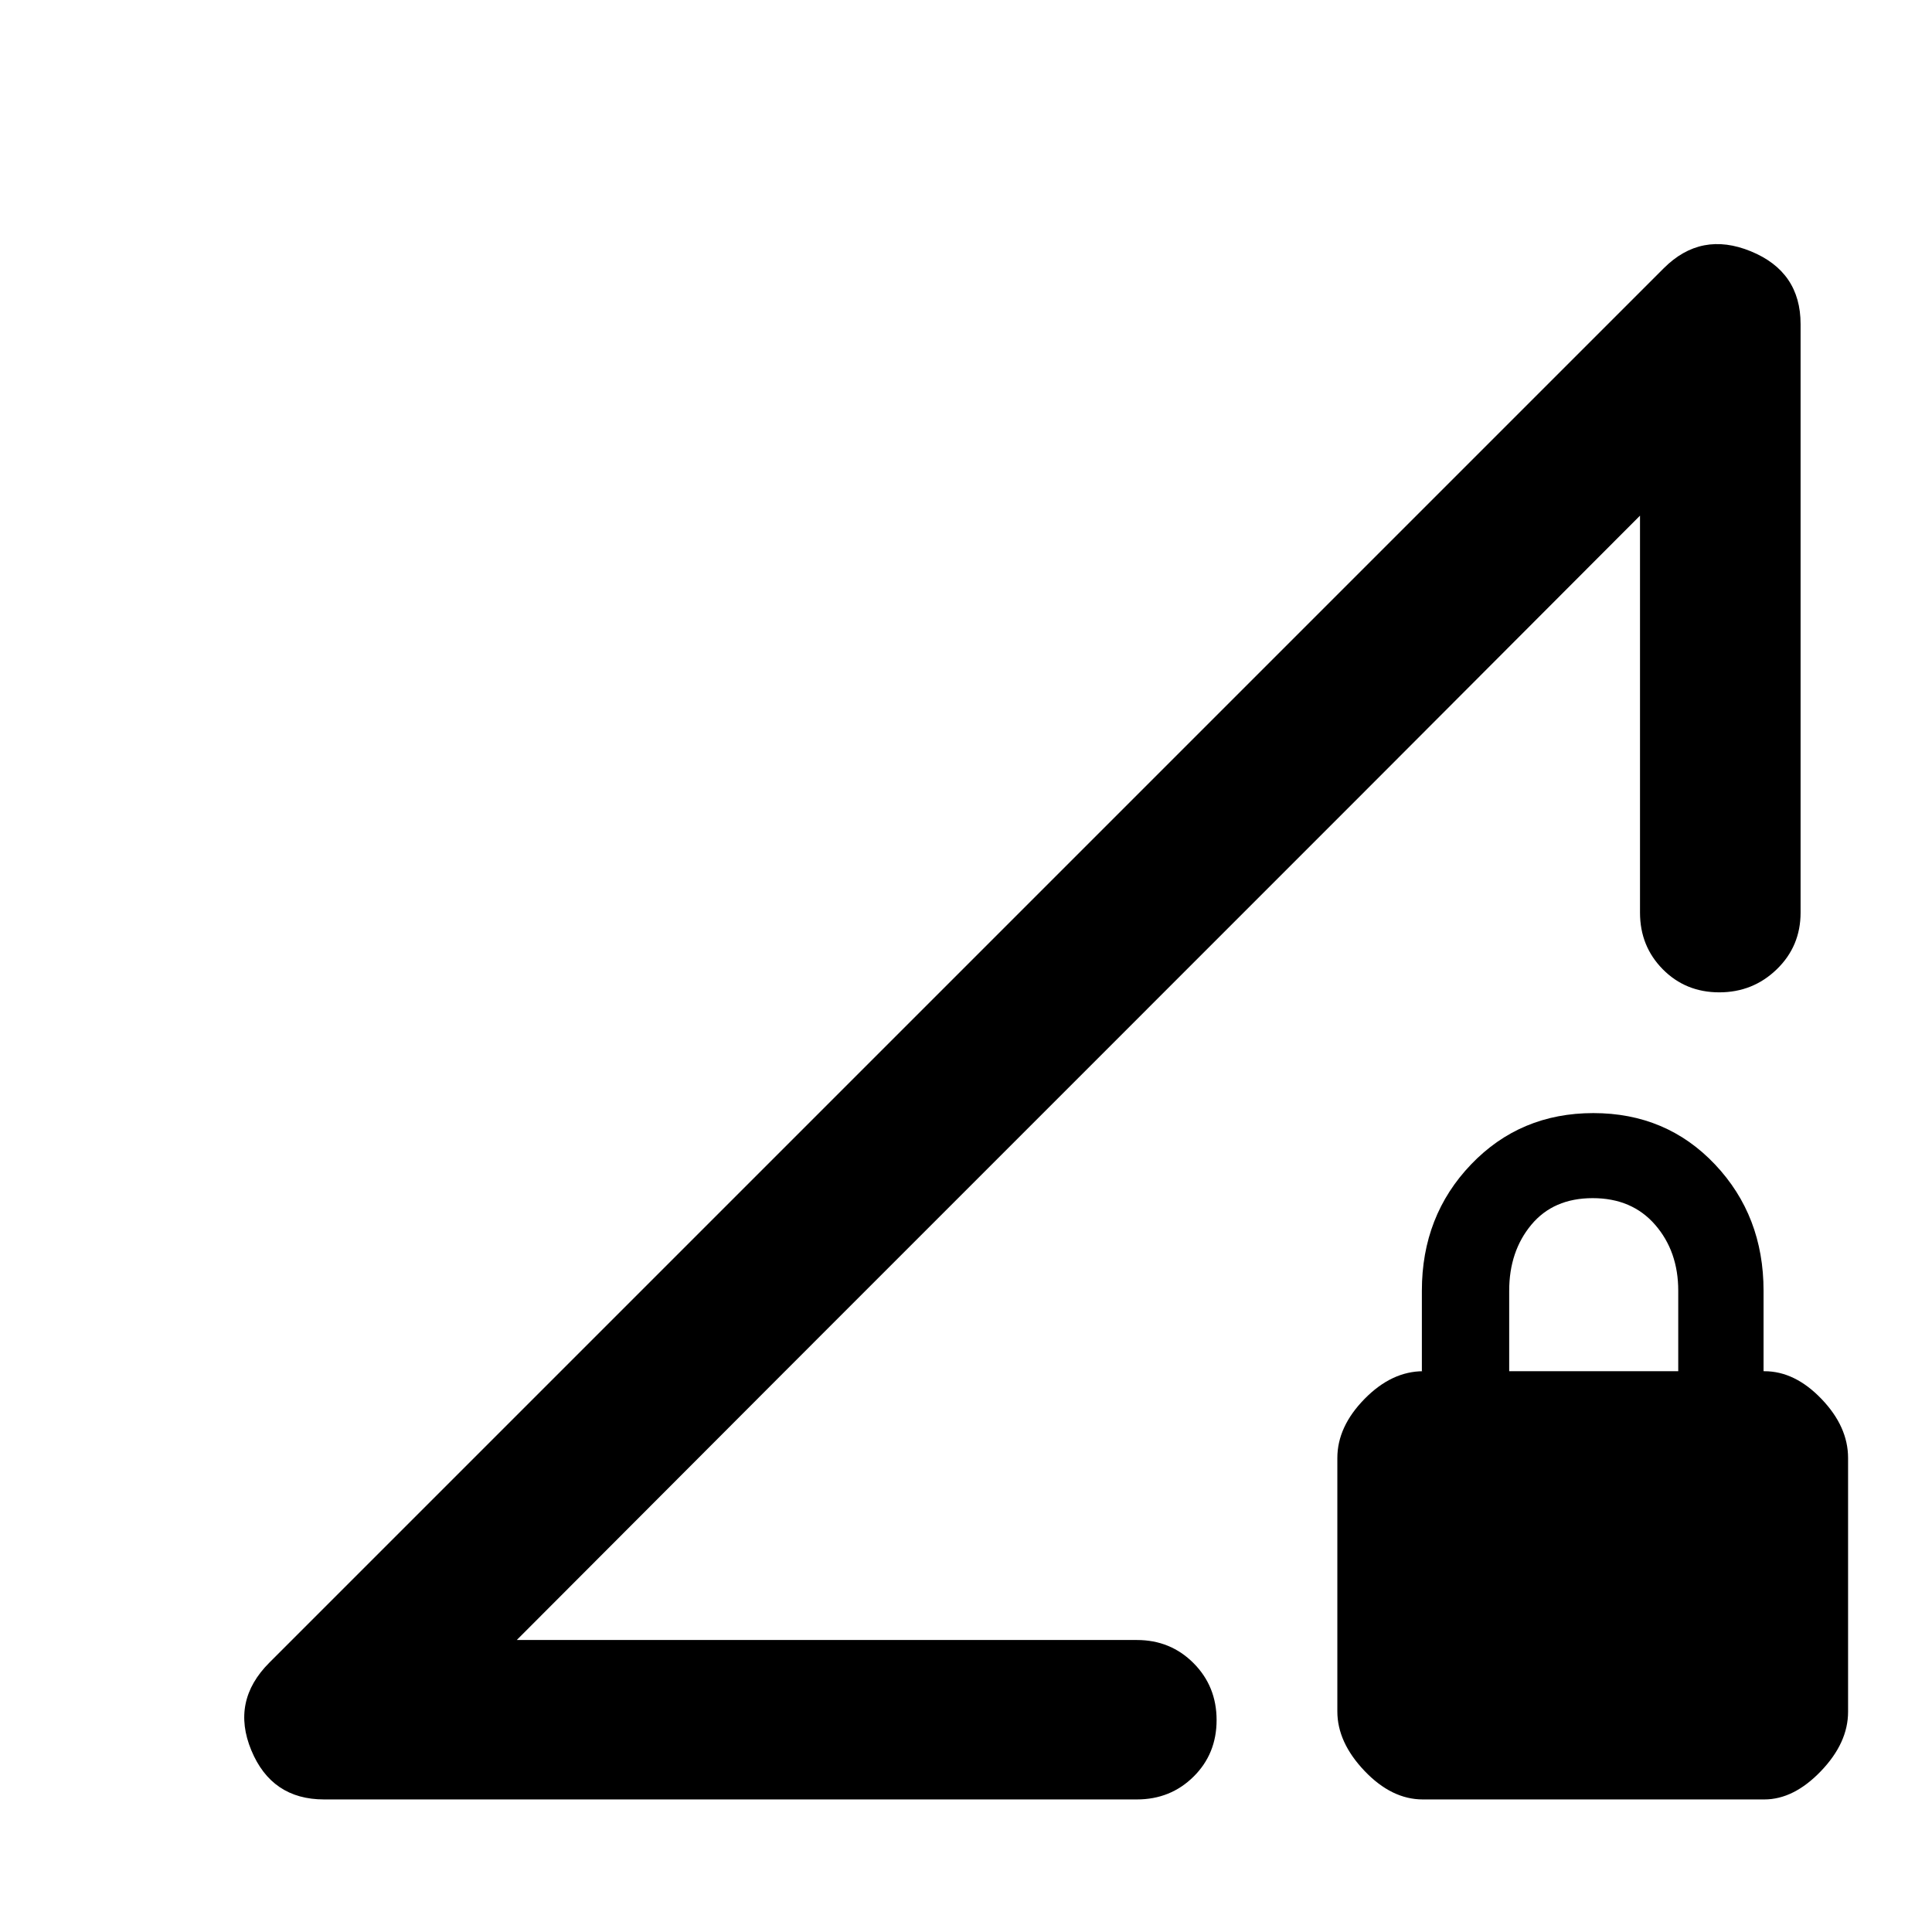 <svg xmlns="http://www.w3.org/2000/svg" height="48" viewBox="0 -960 960 960" width="48"><path d="m133.83-133.83 692.91-692.91q18.52-18.52 43.24-8.39Q894.7-825 894.7-798.96v292.44q0 16.7-11.84 28.16-11.83 11.45-28.56 11.45-16.73 0-28.06-11.45-11.33-11.46-11.33-28.16v-197.26L256.78-145.09h308.13q16.71 0 28.16 11.5 11.45 11.51 11.45 28.29t-11.45 28.1q-11.45 11.33-28.16 11.33H161.04q-26.04 0-36.17-24.43-10.13-24.44 8.96-43.53Zm573.15 67.96q-15.46 0-28.96-14.18t-13.5-29.55v-125.92q0-15.57 13.5-29.35 13.5-13.78 29.24-13.78h-.74v-40q0-37.23 24.44-62.75 24.44-25.51 60.76-25.51 36.32 0 60.45 25.51 24.13 25.52 24.13 62.75v40h.44q15.13 0 28.35 13.78 13.21 13.78 13.21 29.35v126.09q0 15.43-13.5 29.5-13.5 14.06-28.13 14.06H706.98Zm42.93-212.78h84v-40q0-19.55-11.5-32.78-11.5-13.22-31-13.22t-30.5 13.22q-11 13.23-11 32.78v40ZM256.78-145.09l558.13-558.69q-126.03 126.4-279.06 279.35-153.04 152.95-279.07 279.34Z"/></svg>